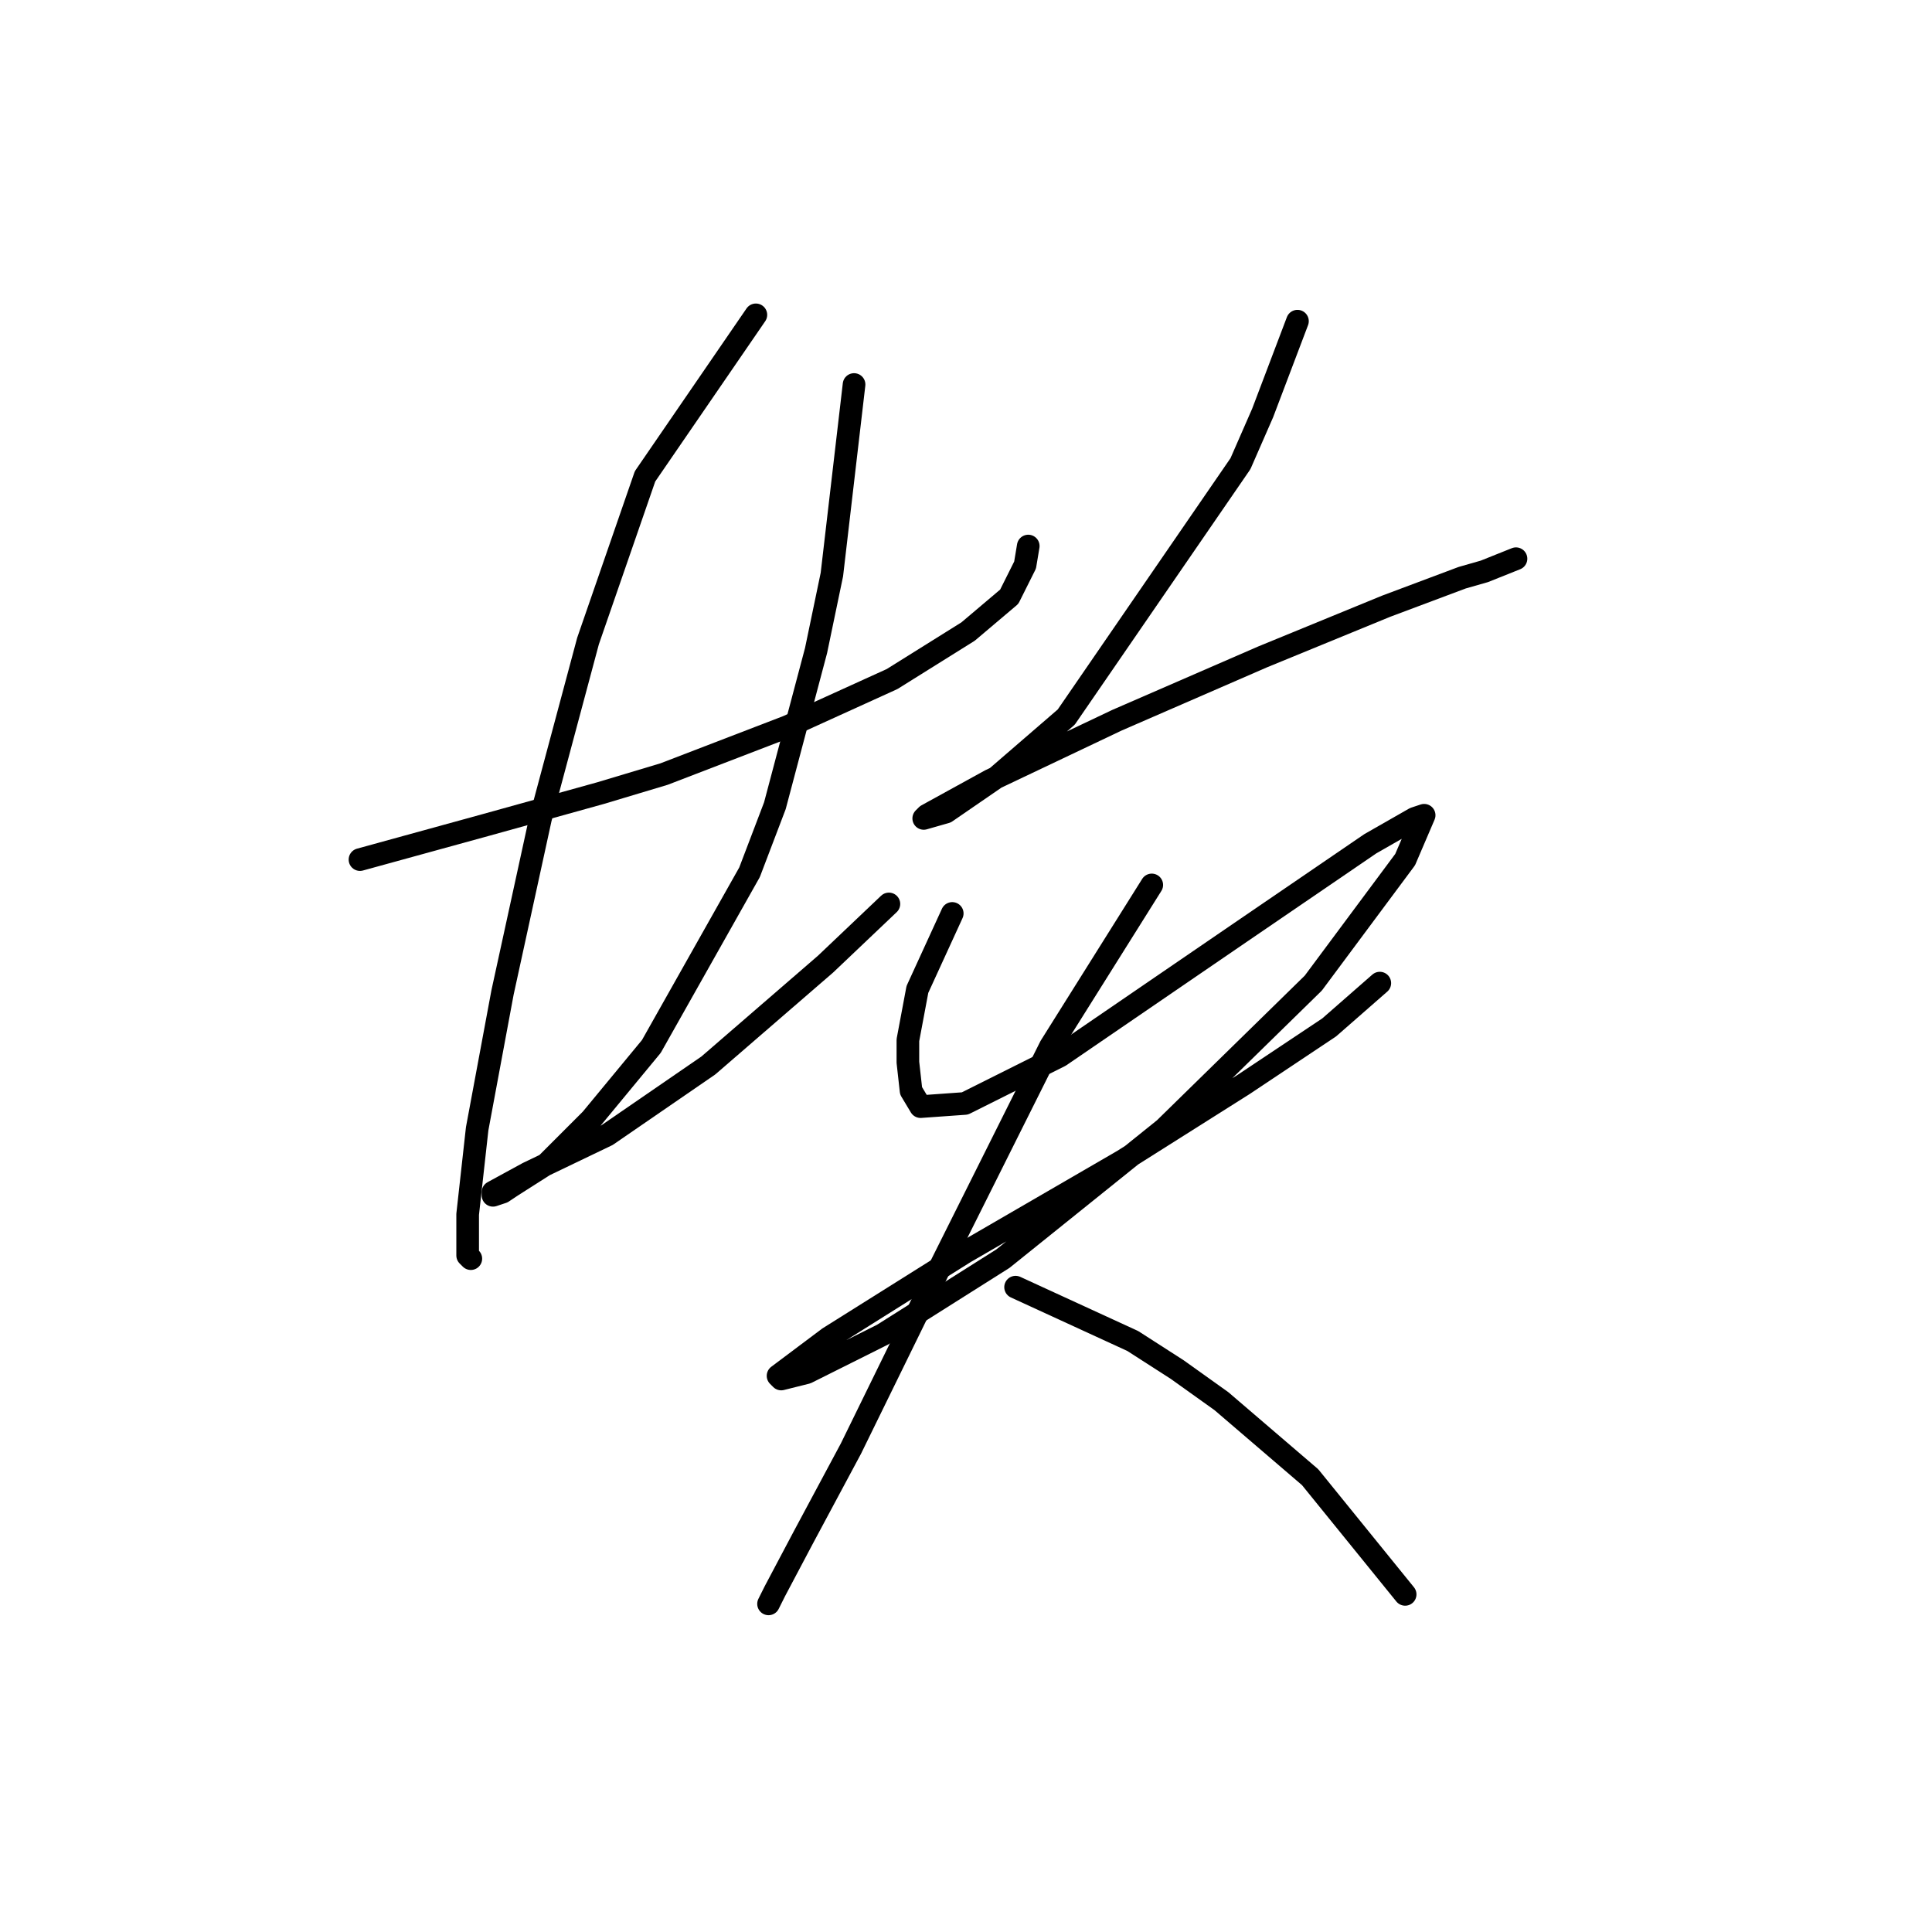 <?xml version="1.0" standalone="no"?>
    <svg width="256" height="256" xmlns="http://www.w3.org/2000/svg" version="1.1">
    <polyline stroke="black" stroke-width="3" stroke-linecap="round" fill="transparent" stroke-linejoin="round" points="47.699 113.9 64.485 109.284 72.039 107.186 79.593 105.087 87.987 102.569 104.354 96.274 118.203 89.979 128.275 83.684 133.73 79.068 135.829 74.871 136.248 72.353 136.248 72.353 " />
        <polyline stroke="black" stroke-width="3" stroke-linecap="round" fill="transparent" stroke-linejoin="round" points="100.157 41.718 85.469 63.121 77.915 84.943 71.62 108.445 66.584 131.526 63.226 149.572 61.967 160.903 61.967 166.359 62.387 166.778 62.387 166.778 " />
        <polyline stroke="black" stroke-width="3" stroke-linecap="round" fill="transparent" stroke-linejoin="round" points="113.167 50.95 110.229 76.13 108.131 86.202 102.675 106.766 99.318 115.579 86.308 138.661 78.334 148.313 72.459 154.188 67.843 157.126 66.584 157.965 65.325 158.385 65.325 157.965 69.941 155.447 80.433 150.411 93.862 141.179 109.39 127.749 117.783 119.776 117.783 119.776 " />
        <polyline stroke="black" stroke-width="3" stroke-linecap="round" fill="transparent" stroke-linejoin="round" points="171.92 42.557 167.304 54.727 164.366 61.442 141.284 95.015 132.052 102.989 125.337 107.605 122.399 108.445 122.819 108.025 131.212 103.409 147.999 95.435 167.304 87.042 183.671 80.327 193.743 76.55 196.68 75.711 200.877 74.032 200.877 74.032 " />
        <polyline stroke="black" stroke-width="3" stroke-linecap="round" fill="transparent" stroke-linejoin="round" points="126.176 121.035 121.56 131.107 120.301 137.821 120.301 140.759 120.721 144.536 121.98 146.634 127.855 146.215 140.445 139.92 156.392 129.008 164.366 123.553 181.572 111.802 187.448 108.445 188.707 108.025 186.189 113.9 174.018 130.267 154.294 149.572 132.891 166.778 116.944 176.85 106.872 181.886 103.514 182.726 103.095 182.306 109.809 177.27 127.855 165.939 148.838 153.769 164.786 143.697 176.117 136.143 182.831 130.267 182.831 130.267 " />
        <polyline stroke="black" stroke-width="3" stroke-linecap="round" fill="transparent" stroke-linejoin="round" points="152.615 117.258 139.186 138.661 133.73 149.572 128.275 160.483 122.819 171.395 112.747 191.958 106.452 203.709 102.675 210.843 101.836 212.522 101.836 212.522 " />
        <polyline stroke="black" stroke-width="3" stroke-linecap="round" fill="transparent" stroke-linejoin="round" points="134.57 170.555 150.097 177.69 155.973 181.467 161.848 185.663 173.599 195.735 186.189 211.263 186.189 211.263 " />
        </svg>